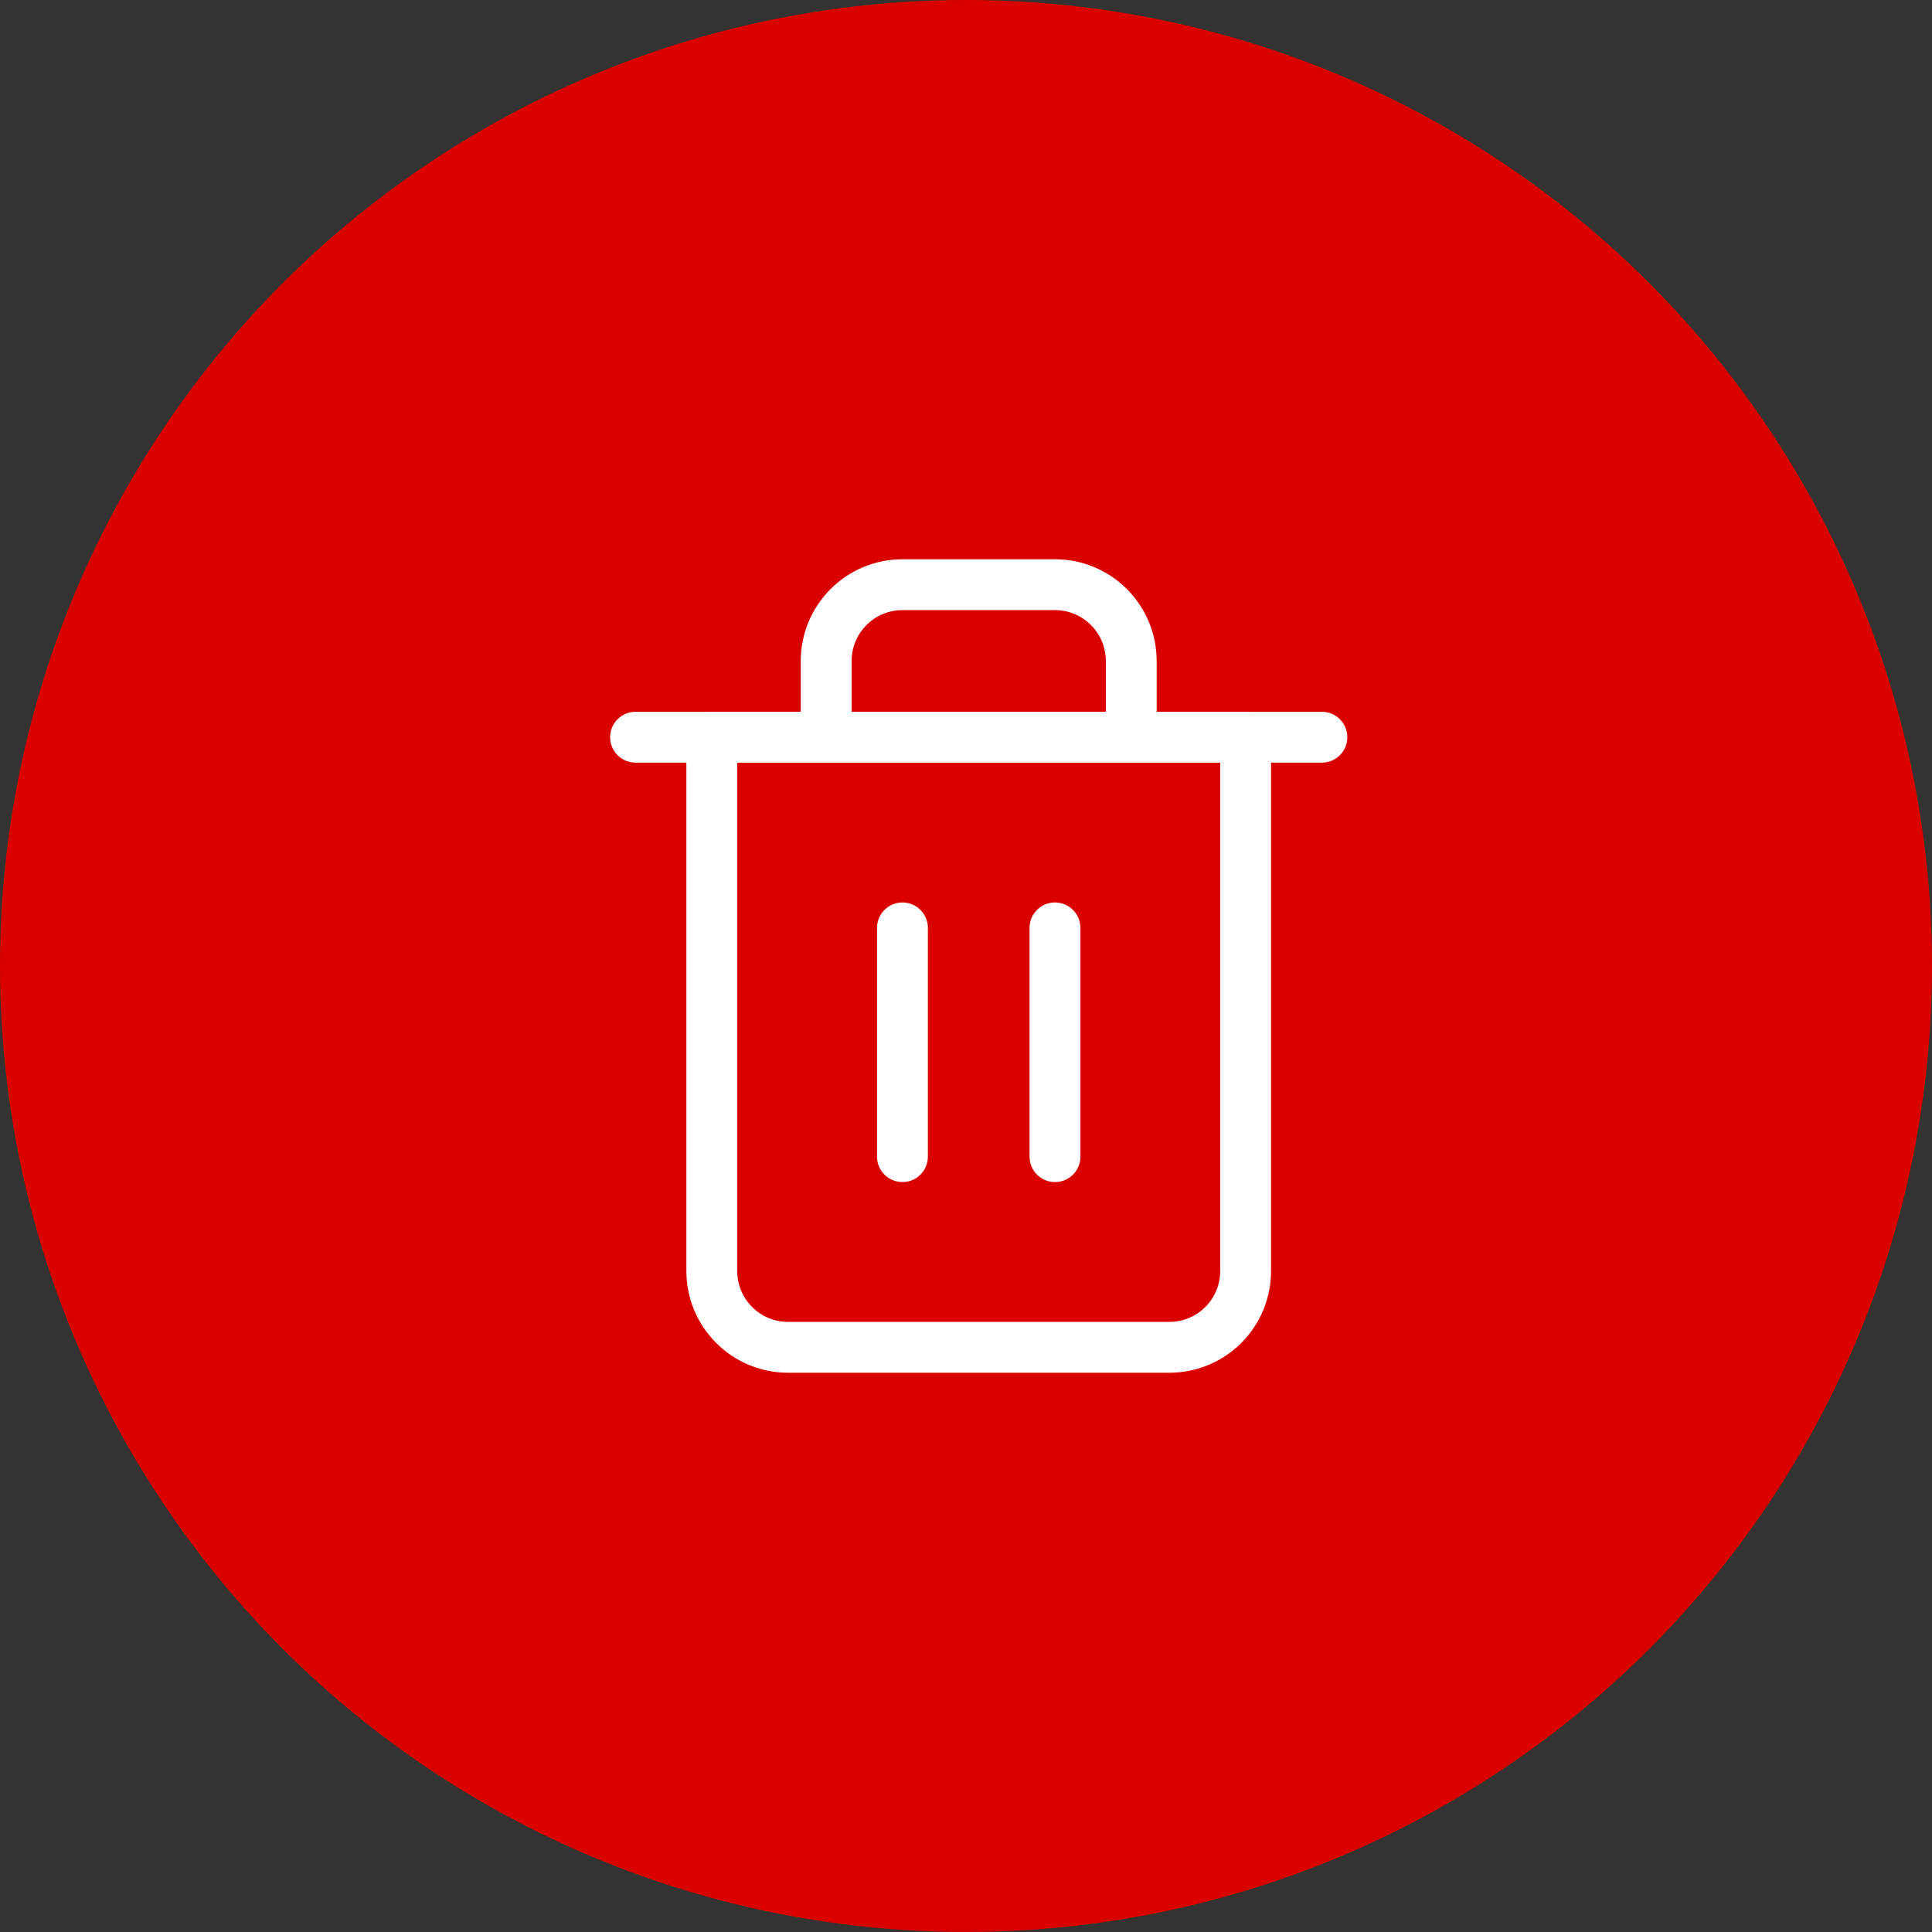 <svg width="64" height="64" viewBox="0 0 64 64" fill="none" xmlns="http://www.w3.org/2000/svg">
<rect x="0" y="0" width="64" height="64" fill="#333333" stroke="none"/>
<circle cx="32" cy="32" r="32" fill="#DB0000"/>
<path fill-rule="evenodd" clip-rule="evenodd" d="M20.211 24.421C20.211 23.956 20.588 23.579 21.053 23.579H43.79C44.255 23.579 44.632 23.956 44.632 24.421C44.632 24.886 44.255 25.263 43.79 25.263H21.053C20.588 25.263 20.211 24.886 20.211 24.421Z" fill="white"/>
<path fill-rule="evenodd" clip-rule="evenodd" d="M29.895 20.211C29.448 20.211 29.02 20.388 28.704 20.704C28.388 21.02 28.211 21.448 28.211 21.895V23.579H36.632V21.895C36.632 21.448 36.454 21.02 36.138 20.704C35.823 20.388 35.394 20.211 34.947 20.211H29.895ZM38.316 23.579V21.895C38.316 21.001 37.961 20.145 37.329 19.513C36.698 18.881 35.841 18.526 34.947 18.526H29.895C29.002 18.526 28.145 18.881 27.513 19.513C26.881 20.145 26.526 21.001 26.526 21.895V23.579H23.579C23.114 23.579 22.737 23.956 22.737 24.421V42.105C22.737 42.999 23.092 43.855 23.724 44.487C24.355 45.119 25.212 45.474 26.105 45.474H38.737C39.63 45.474 40.487 45.119 41.119 44.487C41.751 43.855 42.105 42.999 42.105 42.105V24.421C42.105 23.956 41.728 23.579 41.263 23.579H38.316ZM24.421 25.263V42.105C24.421 42.552 24.599 42.98 24.915 43.296C25.23 43.612 25.659 43.789 26.105 43.789H38.737C39.184 43.789 39.612 43.612 39.928 43.296C40.244 42.98 40.421 42.552 40.421 42.105V25.263H24.421Z" fill="white"/>
<path fill-rule="evenodd" clip-rule="evenodd" d="M29.895 29.895C30.36 29.895 30.737 30.272 30.737 30.737V38.316C30.737 38.781 30.36 39.158 29.895 39.158C29.43 39.158 29.053 38.781 29.053 38.316V30.737C29.053 30.272 29.43 29.895 29.895 29.895Z" fill="white"/>
<path fill-rule="evenodd" clip-rule="evenodd" d="M34.947 29.895C35.413 29.895 35.79 30.272 35.79 30.737V38.316C35.79 38.781 35.413 39.158 34.947 39.158C34.482 39.158 34.105 38.781 34.105 38.316V30.737C34.105 30.272 34.482 29.895 34.947 29.895Z" fill="white"/>
</svg>
